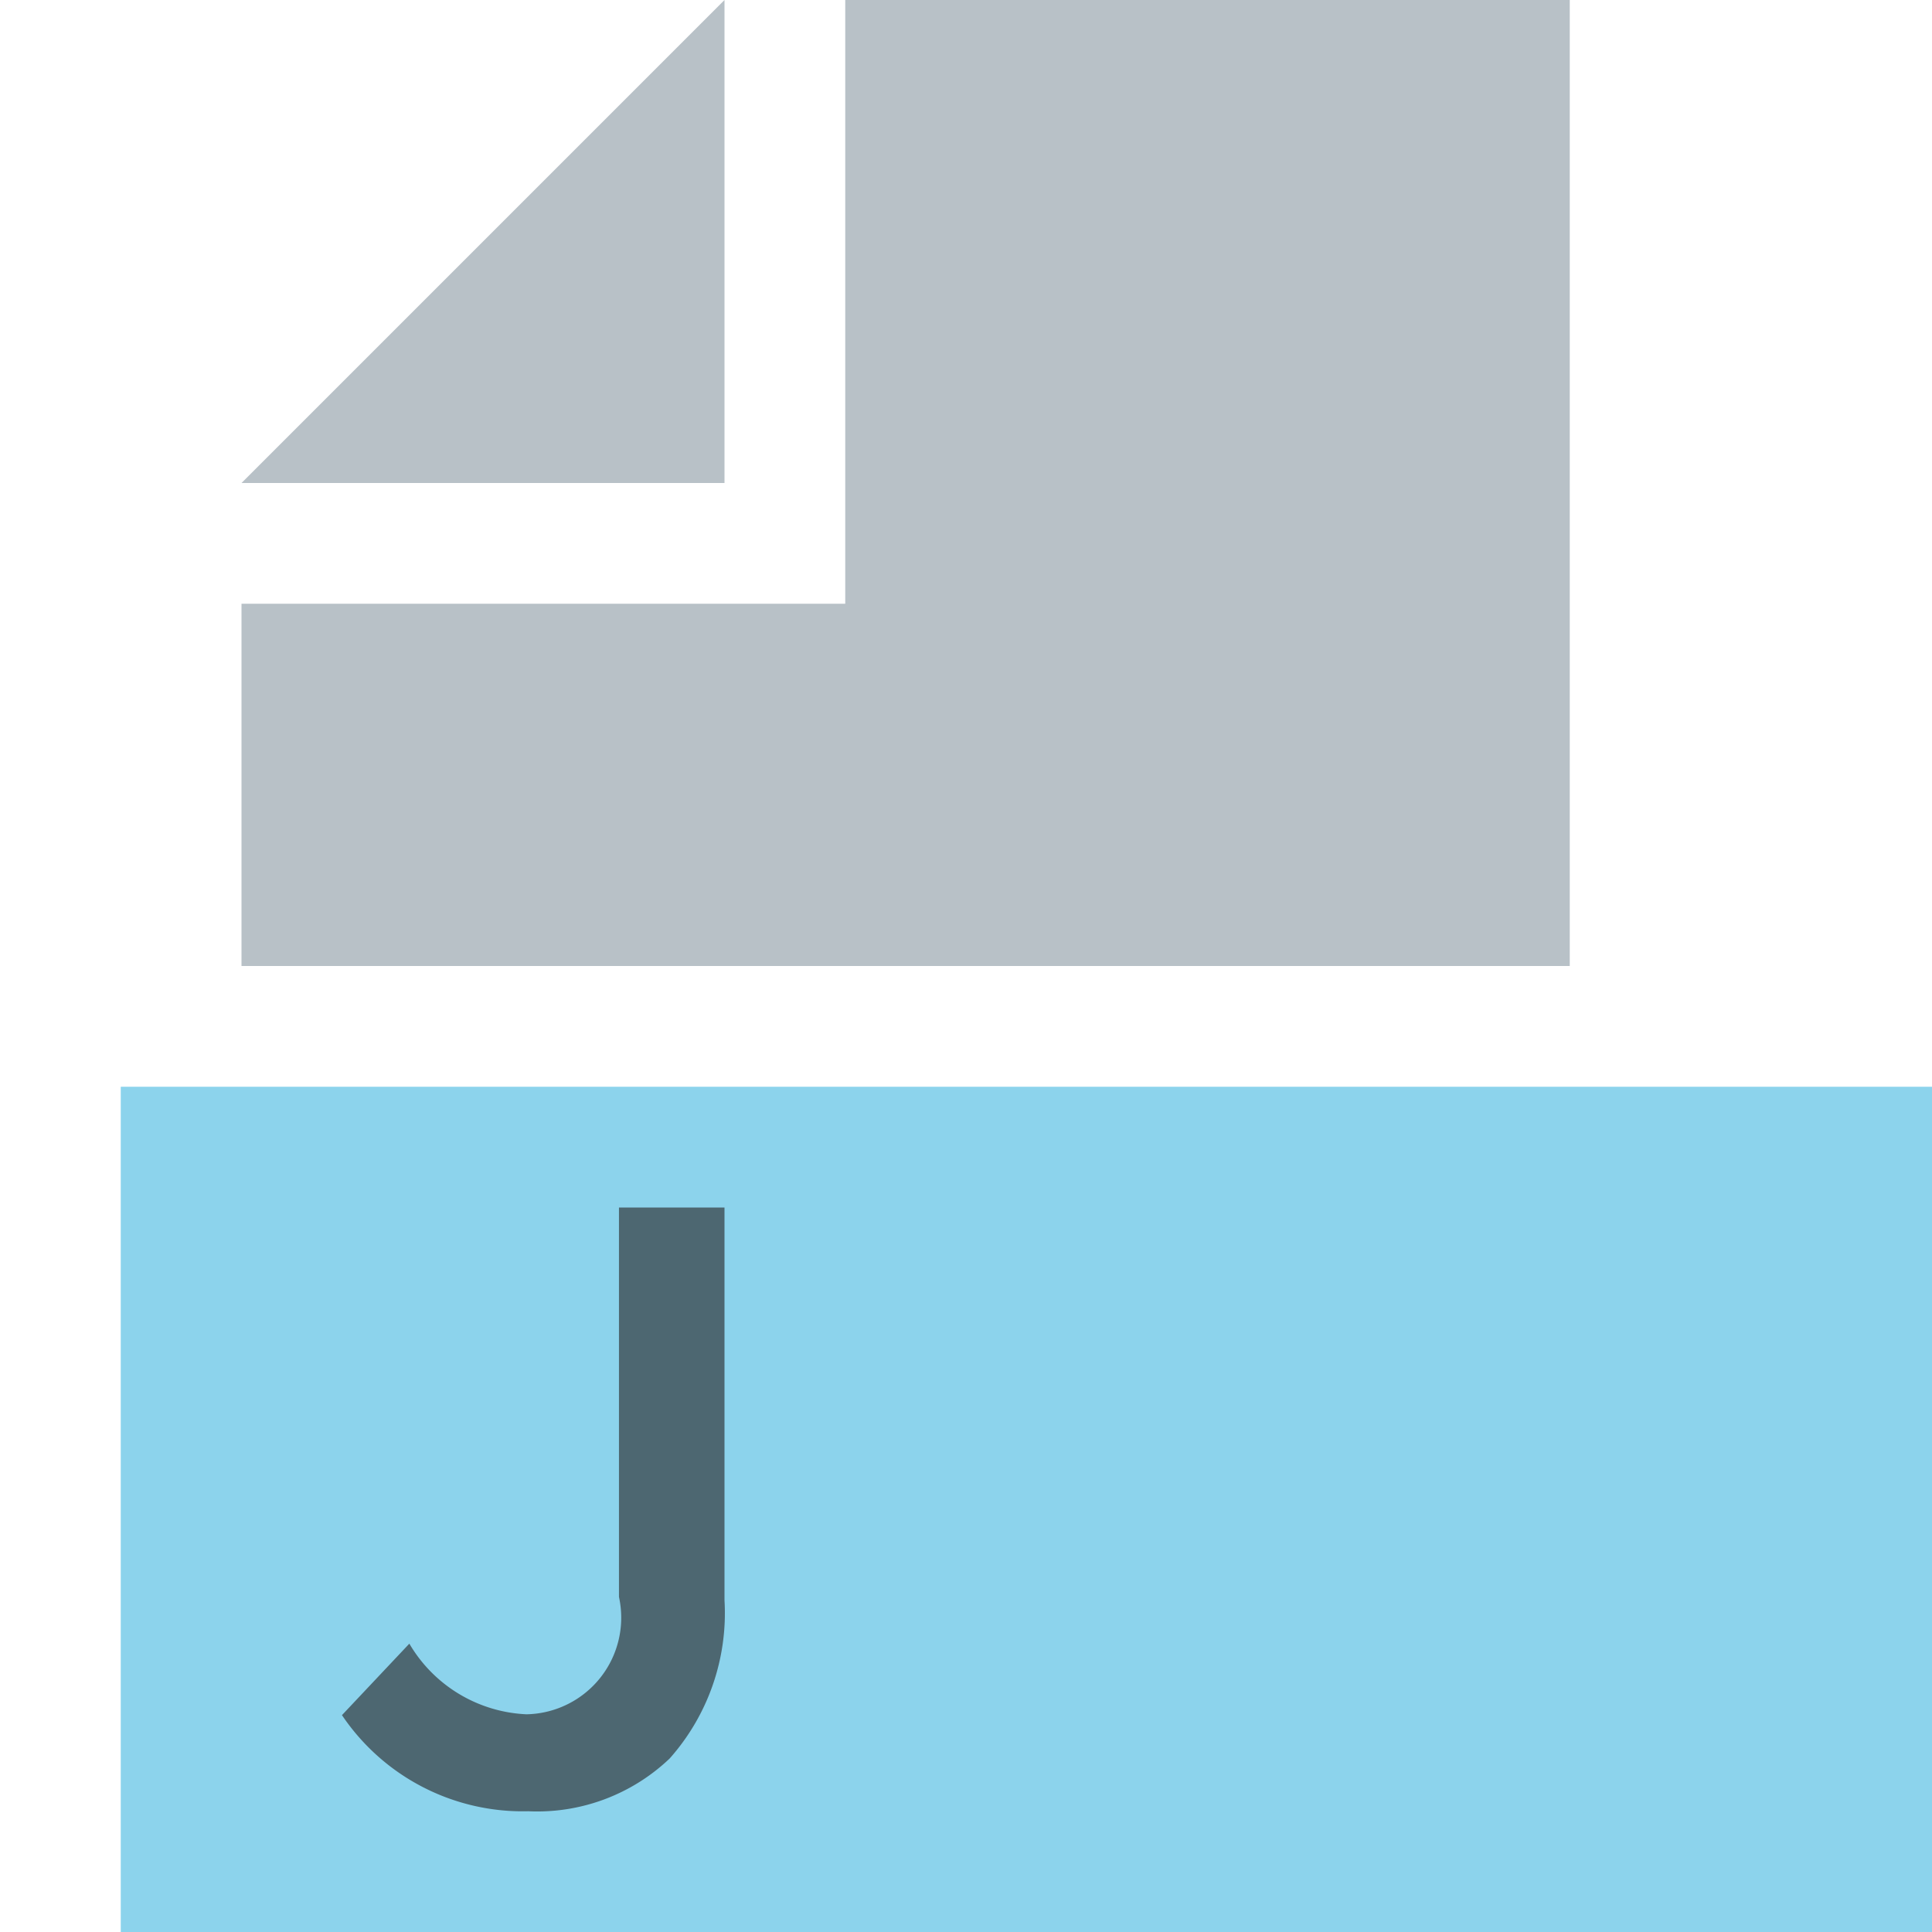 <svg data-name="Layer 1" xmlns="http://www.w3.org/2000/svg" viewBox="0 0 16 16"><path fill="#9aa7b0" opacity=".7" style="isolation:isolate" d="M6 0L2 4h4V0z"/><path fill="#40b6e0" opacity=".6" d="M1 9h15v7H1z"/><path fill="#9aa7b0" opacity=".7" style="isolation:isolate" d="M7 0v5H2v3h11V0H7z"/><g opacity=".6"><path d="M2.832 14.204l.558-.592a1.185 1.185 0 0 0 .97.585.8.8 0 0 0 .766-.972V10H6v3.253a1.813 1.813 0 0 1-.454 1.31A1.59 1.59 0 0 1 4.375 15a1.805 1.805 0 0 1-1.543-.796z" fill="#231f20"/></g></svg>